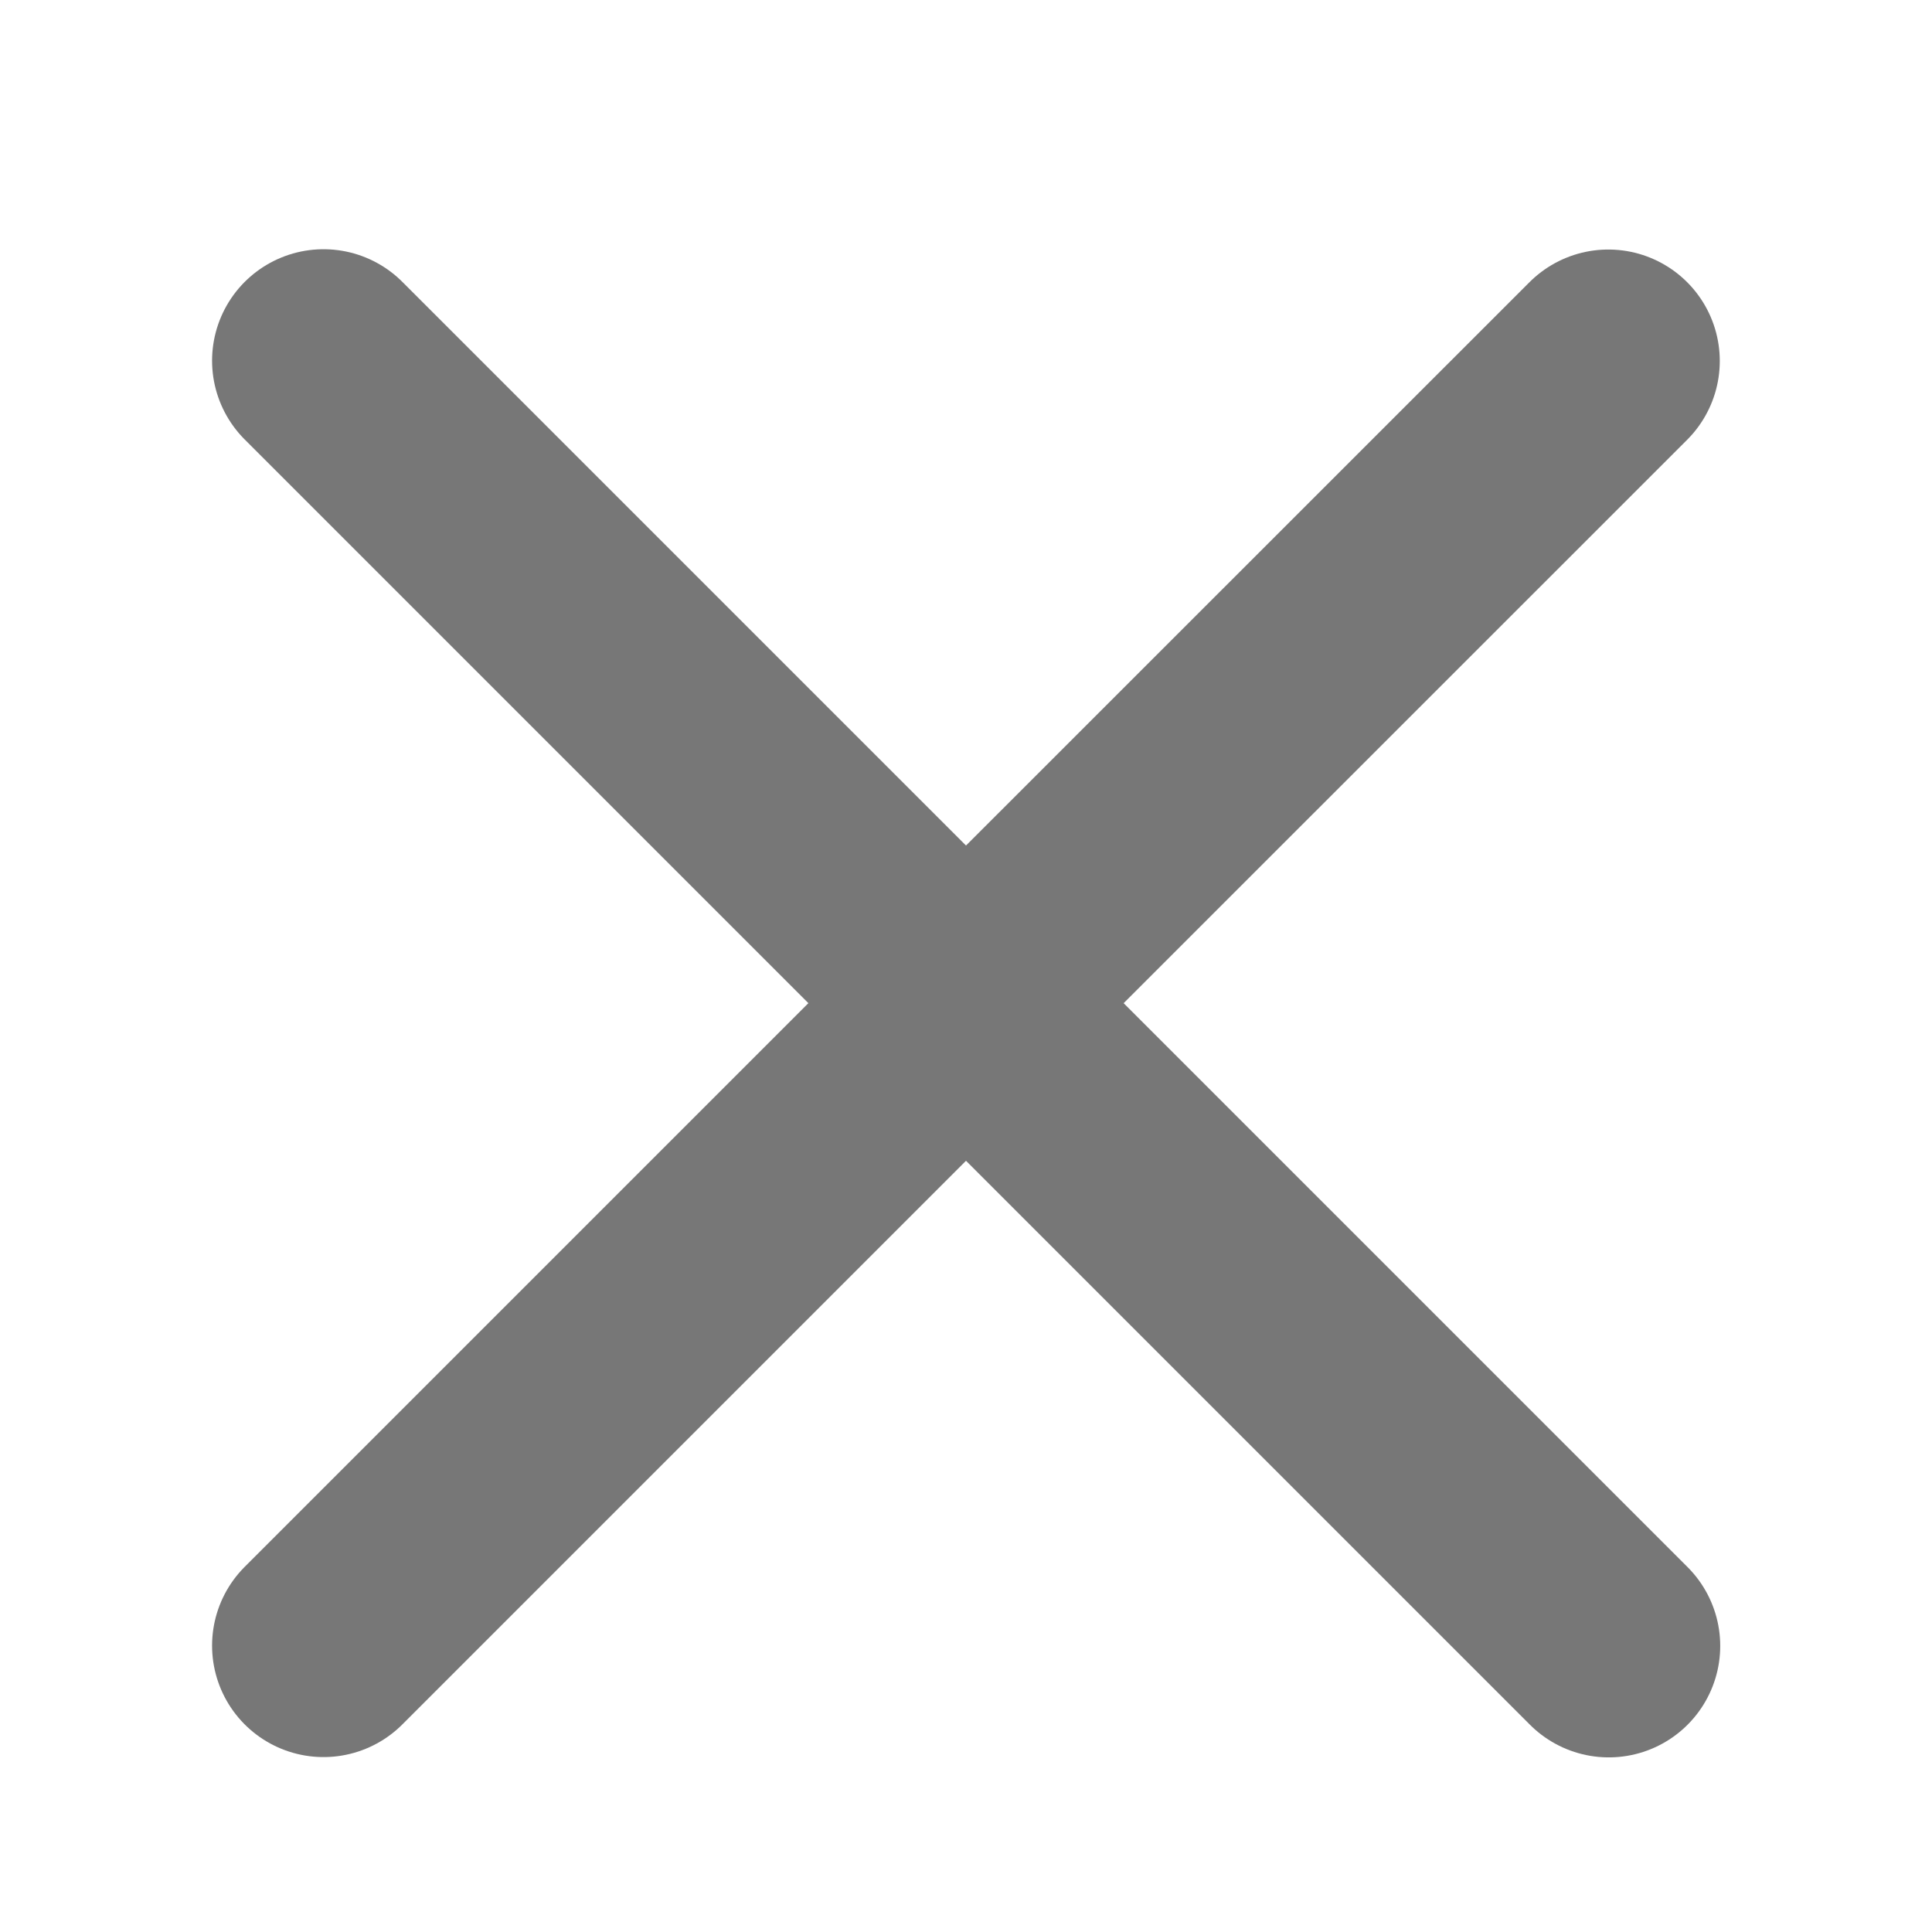 <svg width="13" height="13" viewBox="0 0 13 13" fill="none" xmlns="http://www.w3.org/2000/svg">
<path d="M10.822 2.429L6.5 6.75L2.177 11.073" stroke="#777777" stroke-width="1.5" stroke-linecap="round" stroke-linejoin="round"/>
<path d="M10.825 11.075L2.177 2.427" stroke="#777777" stroke-width="1.5" stroke-linecap="round" stroke-linejoin="round"/>
</svg>